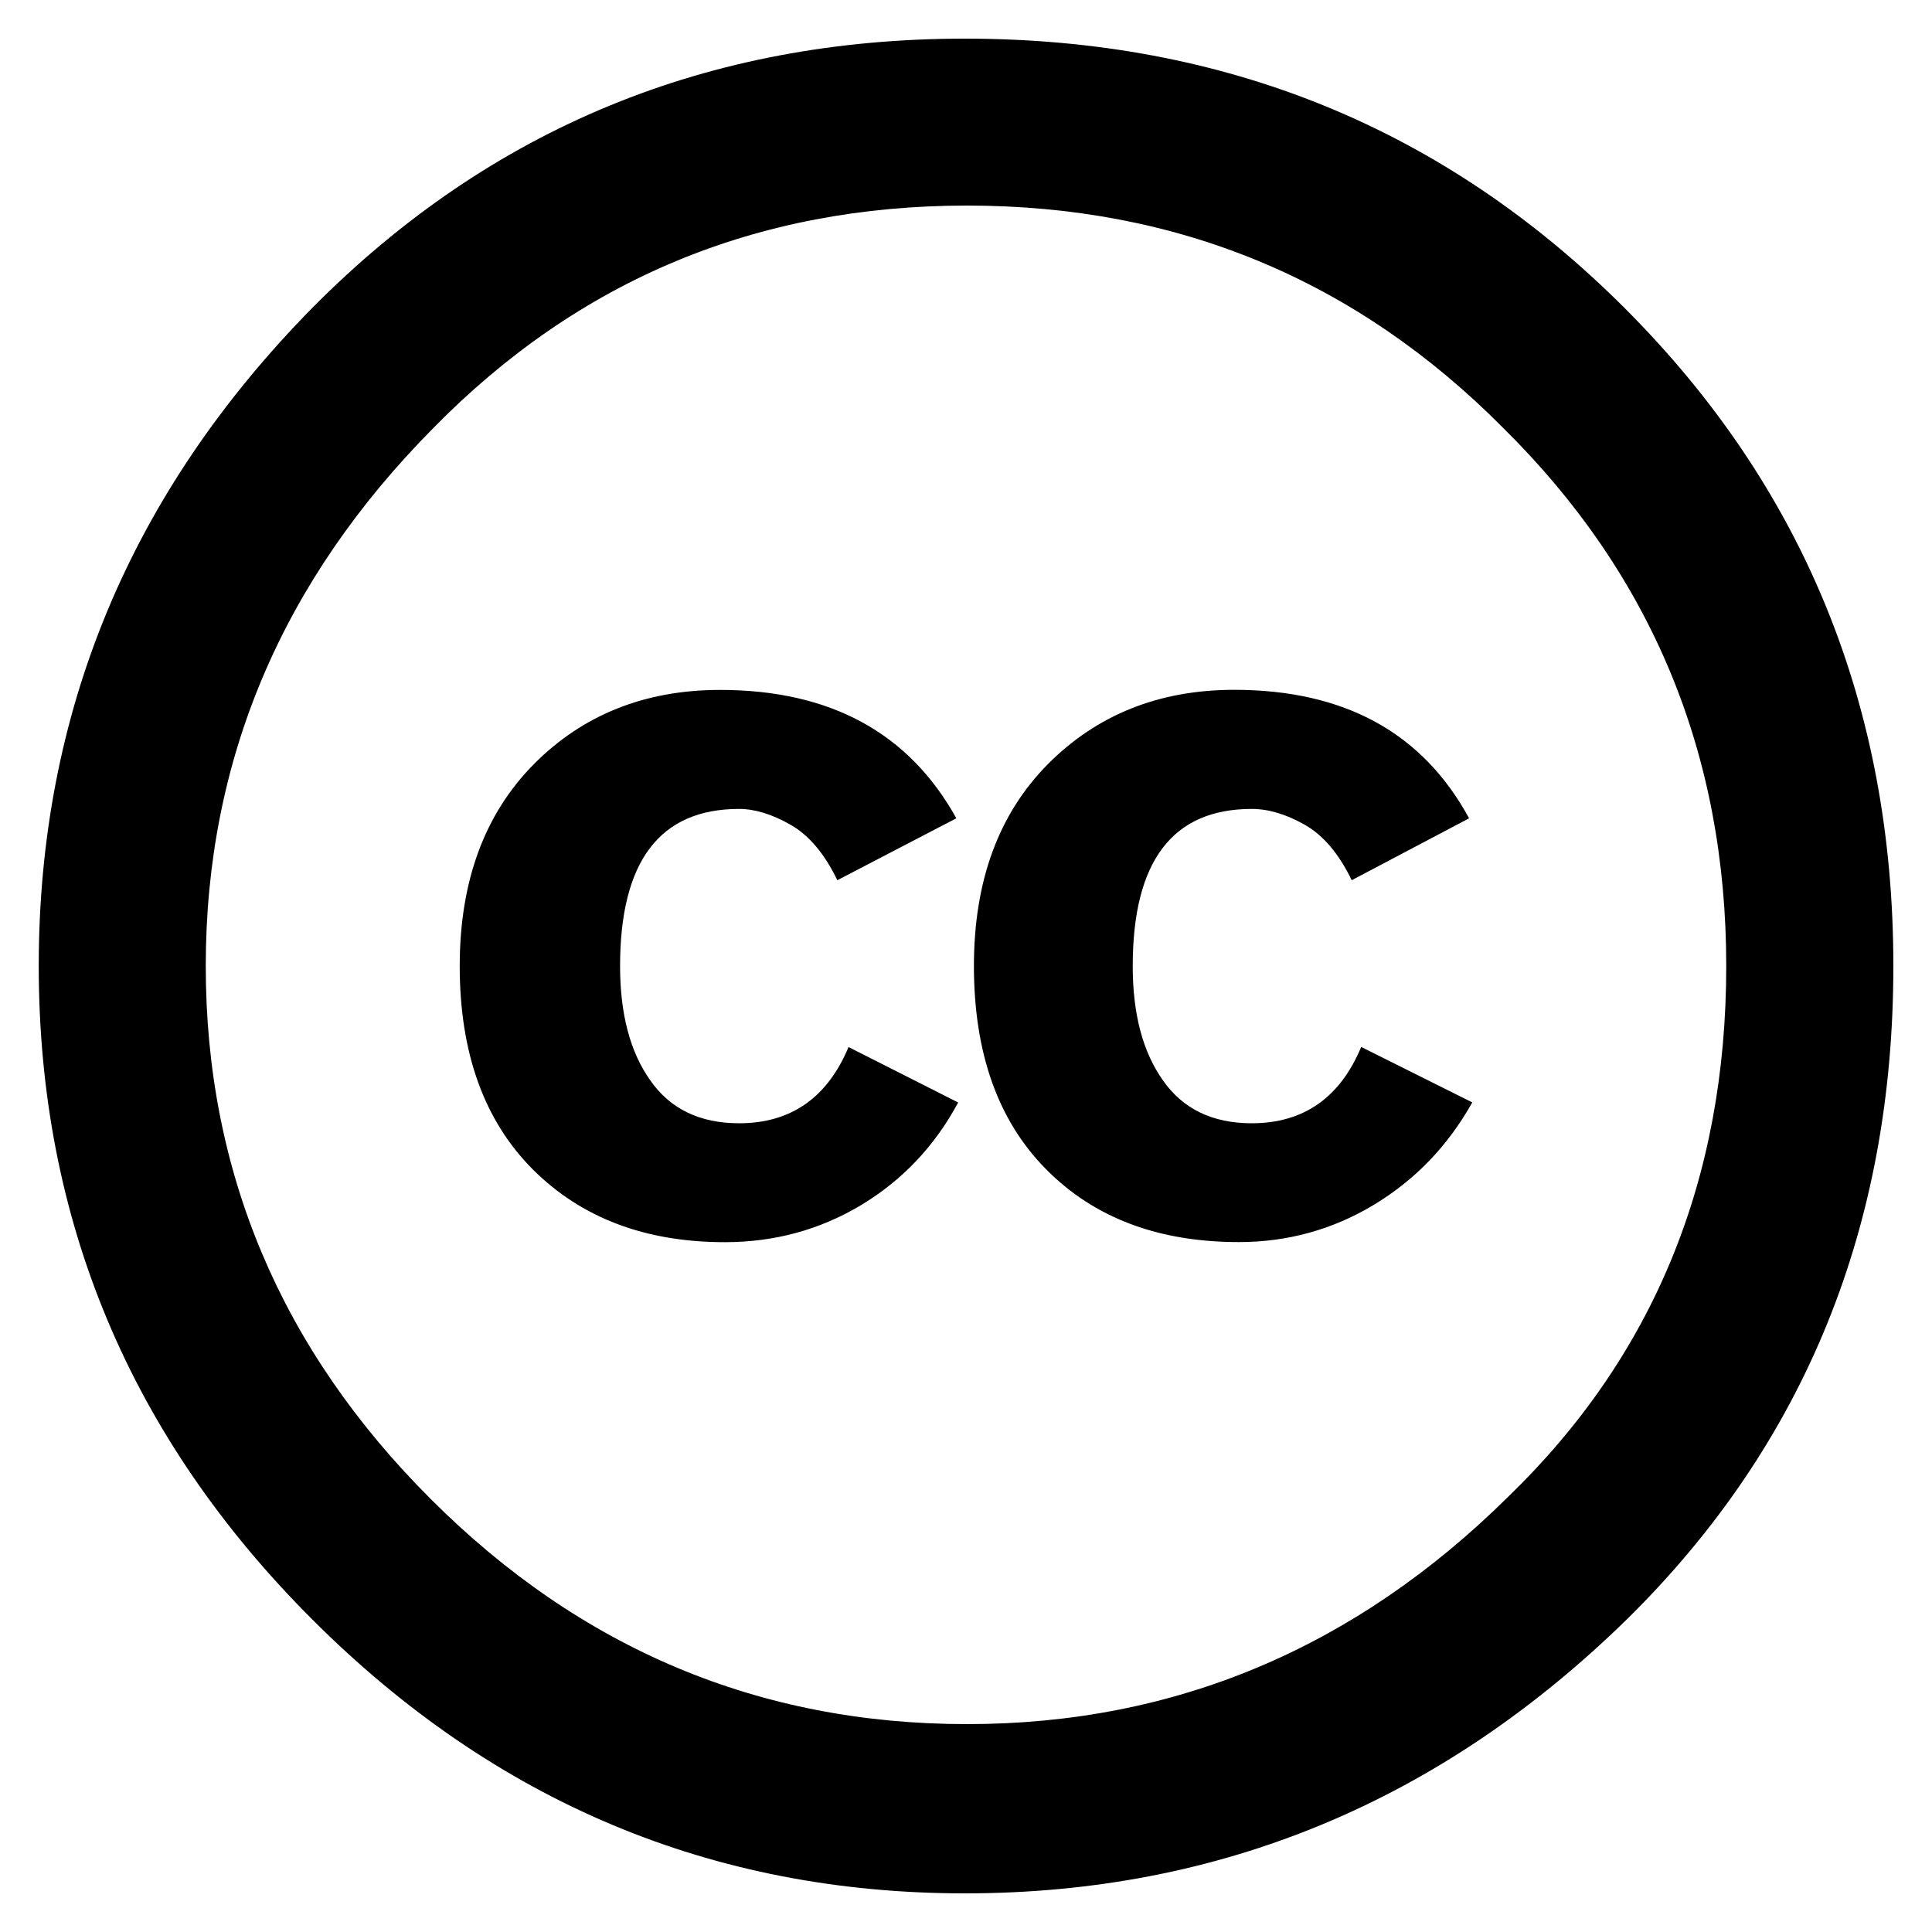 <?xml version="1.0" encoding="utf-8"?>
<!-- Generator: Adobe Illustrator 18.1.1, SVG Export Plug-In . SVG Version: 6.00 Build 0)  -->
<!DOCTYPE svg PUBLIC "-//W3C//DTD SVG 1.1//EN" "http://www.w3.org/Graphics/SVG/1.1/DTD/svg11.dtd">
<svg version="1.1" id="Creative_Commons" xmlns="http://www.w3.org/2000/svg" xmlns:xlink="http://www.w3.org/1999/xlink" x="0px"
	 y="0px" viewBox="0 0 20 20" enable-background="new 0 0 20 20" xml:space="preserve">
<path d="M7.651,11.628c-0.406,0-0.713-0.148-0.92-0.445
	c-0.209-0.295-0.312-0.689-0.312-1.182c0-1.084,0.41-1.627,1.232-1.627
	c0.164,0,0.342,0.055,0.533,0.164s0.353,0.301,0.484,0.574l1.232-0.641
	C9.409,7.585,8.593,7.142,7.454,7.142c-0.778,0-1.422,0.258-1.93,0.771
	C5.015,8.429,4.759,9.124,4.759,10.001c0,0.898,0.253,1.6,0.756,2.104
	c0.504,0.504,1.168,0.754,1.988,0.754c0.516,0,0.986-0.129,1.413-0.385
	c0.427-0.258,0.761-0.611,1.003-1.061l-1.135-0.574
	C8.565,11.364,8.187,11.628,7.651,11.628z M12.958,11.628
	c-0.406,0-0.713-0.148-0.92-0.445c-0.209-0.295-0.312-0.689-0.312-1.182
	c0-1.084,0.41-1.627,1.232-1.627c0.174,0,0.357,0.055,0.549,0.164
	c0.192,0.109,0.354,0.301,0.486,0.574l1.215-0.641
	c-0.482-0.887-1.293-1.33-2.432-1.33c-0.777,0-1.421,0.258-1.93,0.771
	c-0.51,0.516-0.764,1.211-0.764,2.088c0,0.898,0.248,1.6,0.747,2.104
	c0.498,0.504,1.163,0.754,1.996,0.754c0.503,0,0.97-0.129,1.396-0.385
	c0.428-0.258,0.768-0.611,1.02-1.061l-1.15-0.574
	C13.872,11.364,13.493,11.628,12.958,11.628z M16.813,3.184
	c-1.859-1.856-4.134-2.784-6.825-2.784c-2.659,0-4.91,0.927-6.752,2.784
	c-1.89,1.92-2.835,4.192-2.835,6.816c0,2.624,0.945,4.88,2.835,6.768
	c1.89,1.888,4.141,2.832,6.752,2.832c2.643,0,4.935-0.952,6.873-2.856
	c1.826-1.808,2.739-4.056,2.739-6.744C19.6,7.312,18.671,5.039,16.813,3.184z
	 M15.611,15.496c-1.586,1.568-3.453,2.352-5.6,2.352
	c-2.147,0-3.997-0.776-5.55-2.328c-1.554-1.551-2.331-3.392-2.331-5.52
	c0-2.128,0.785-3.984,2.355-5.568c1.506-1.536,3.348-2.304,5.526-2.304
	c2.179,0,4.029,0.768,5.552,2.304c1.538,1.52,2.307,3.375,2.307,5.568
	C17.87,12.208,17.117,14.04,15.611,15.496z"/>
</svg>
